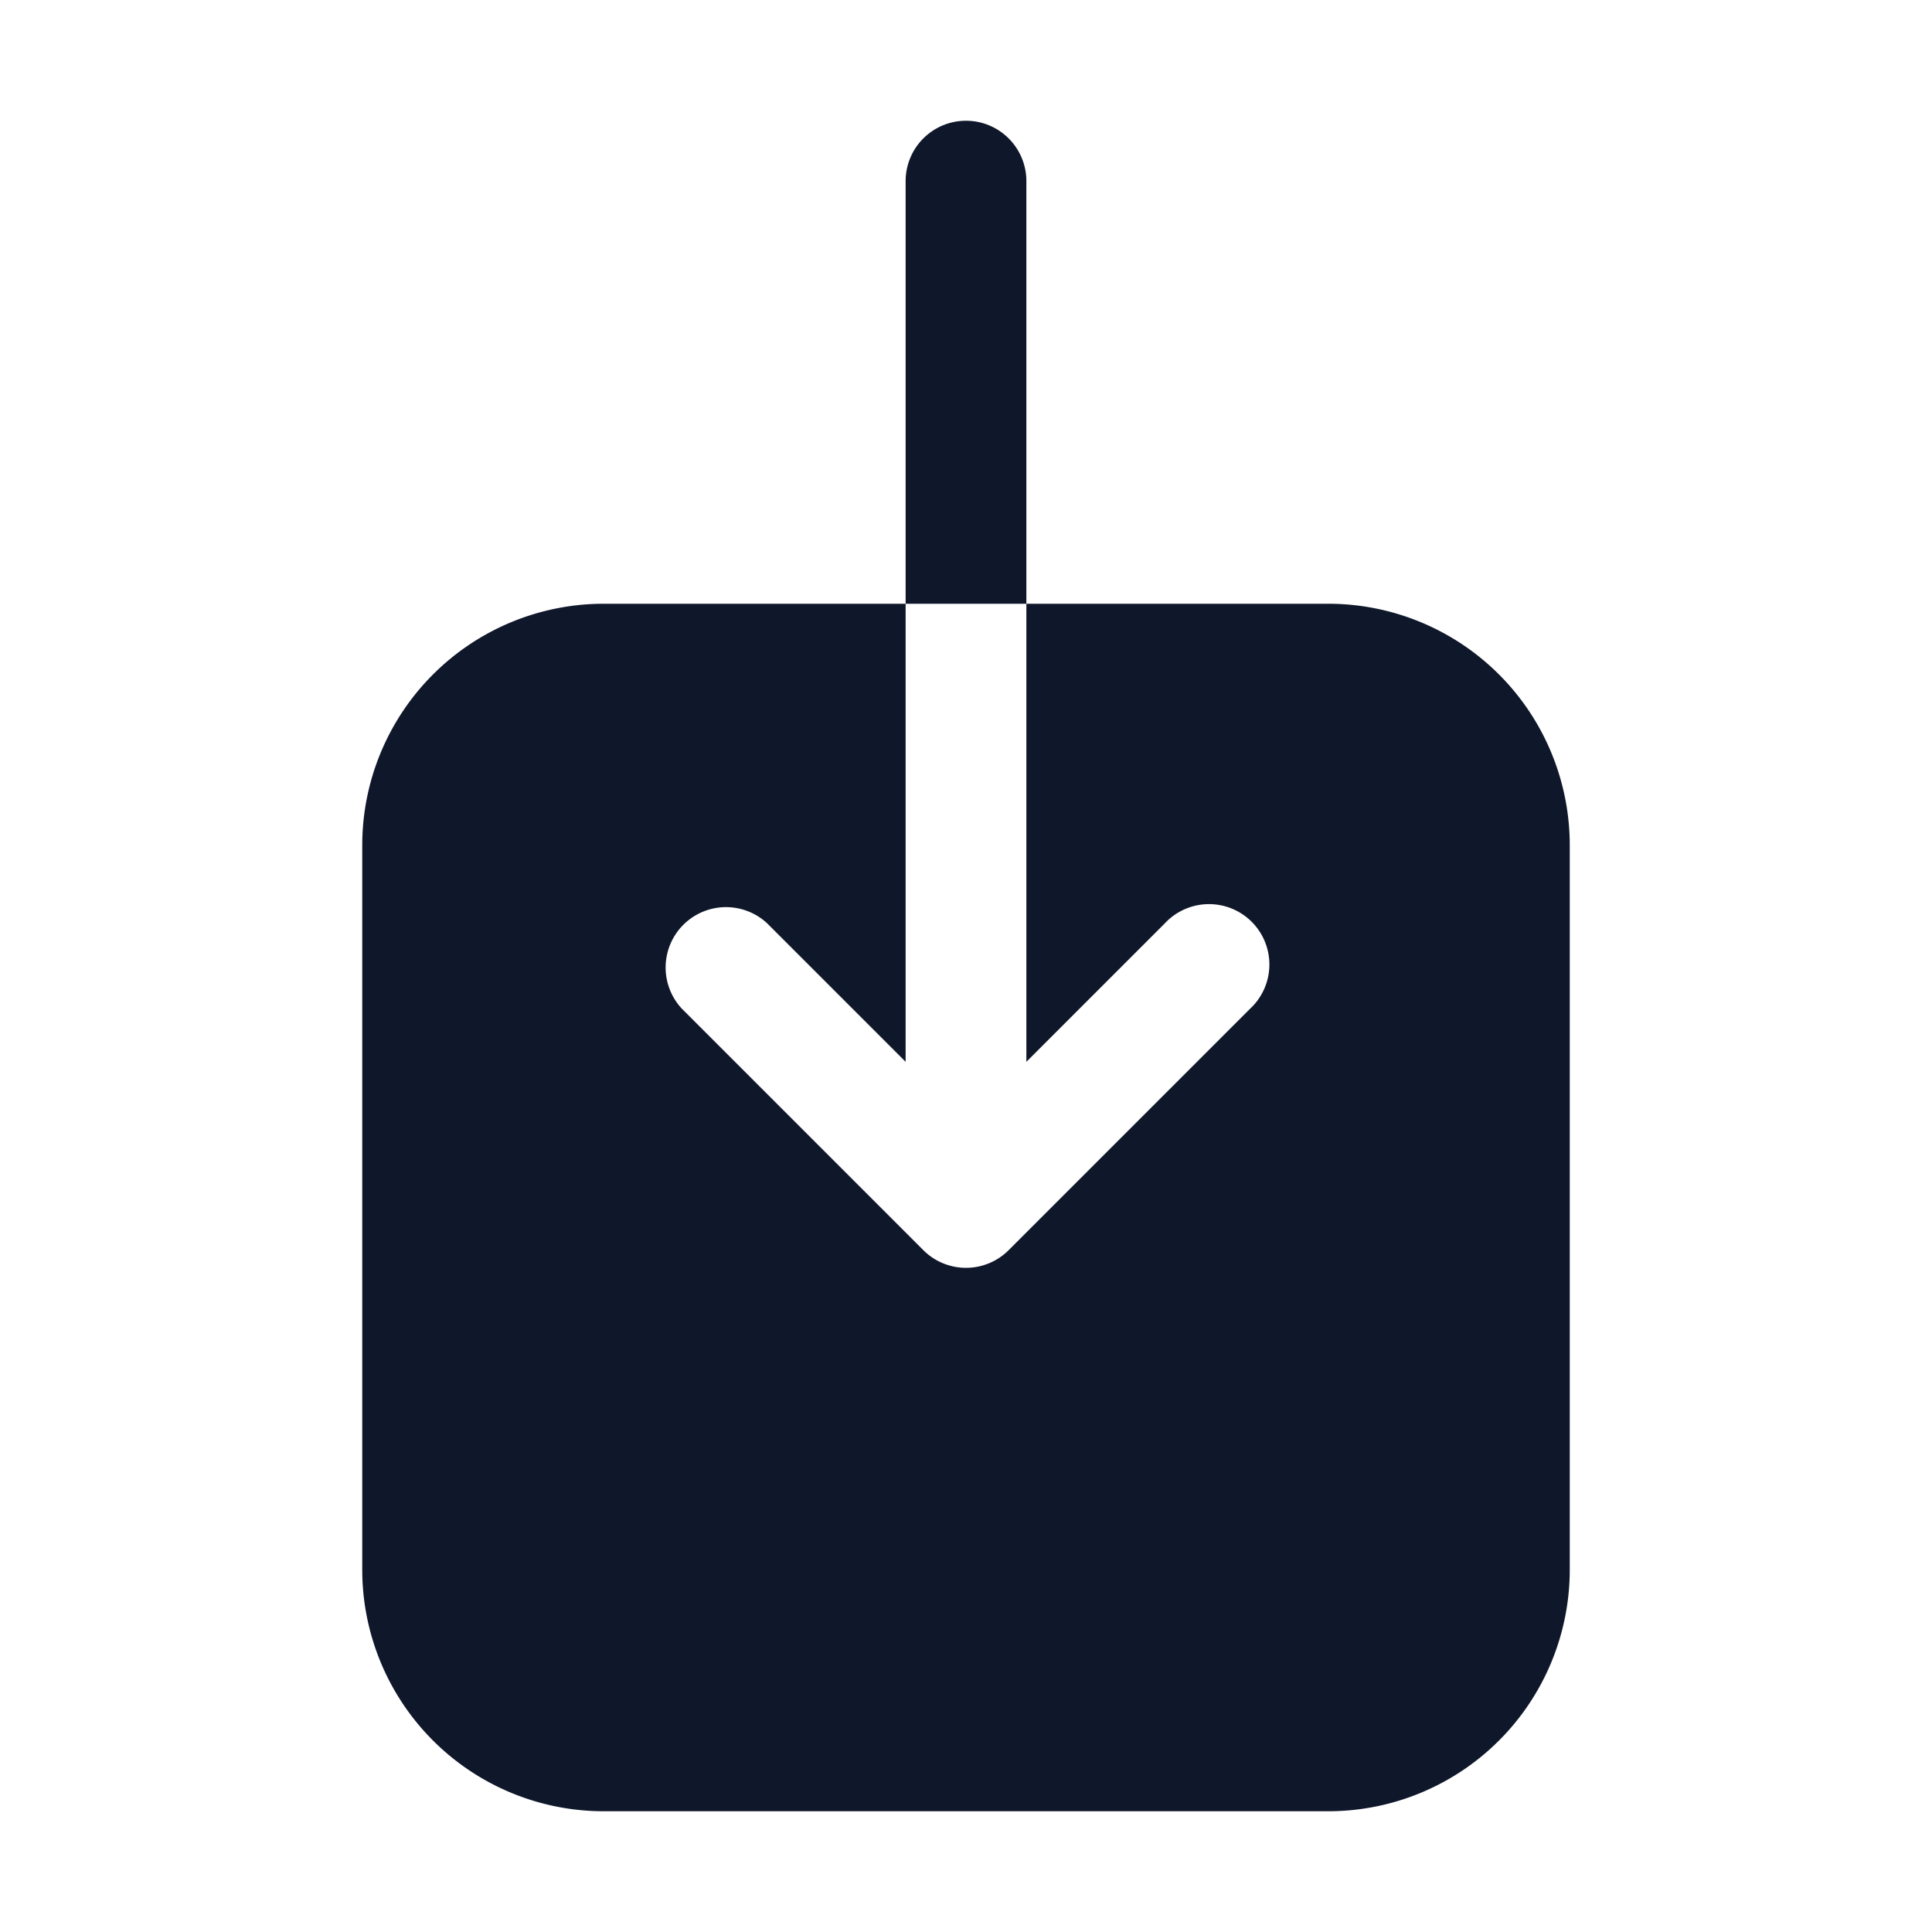 <svg fill="none" xmlns="http://www.w3.org/2000/svg" viewBox="0 0 24 24" width="20" height="20"><path d="M12 1.5a.75.75 0 01.75.75V7.5h-1.5V2.25A.75.75 0 0112 1.5zM11.25 7.5v5.69l-1.72-1.72a.75.75 0 00-1.06 1.06l3 3a.75.75 0 001.06 0l3-3a.75.75 0 10-1.06-1.06l-1.72 1.72V7.5h3.75a3 3 0 013 3v9a3 3 0 01-3 3h-9a3 3 0 01-3-3v-9a3 3 0 013-3h3.75z" fill="#0F172A"/></svg>